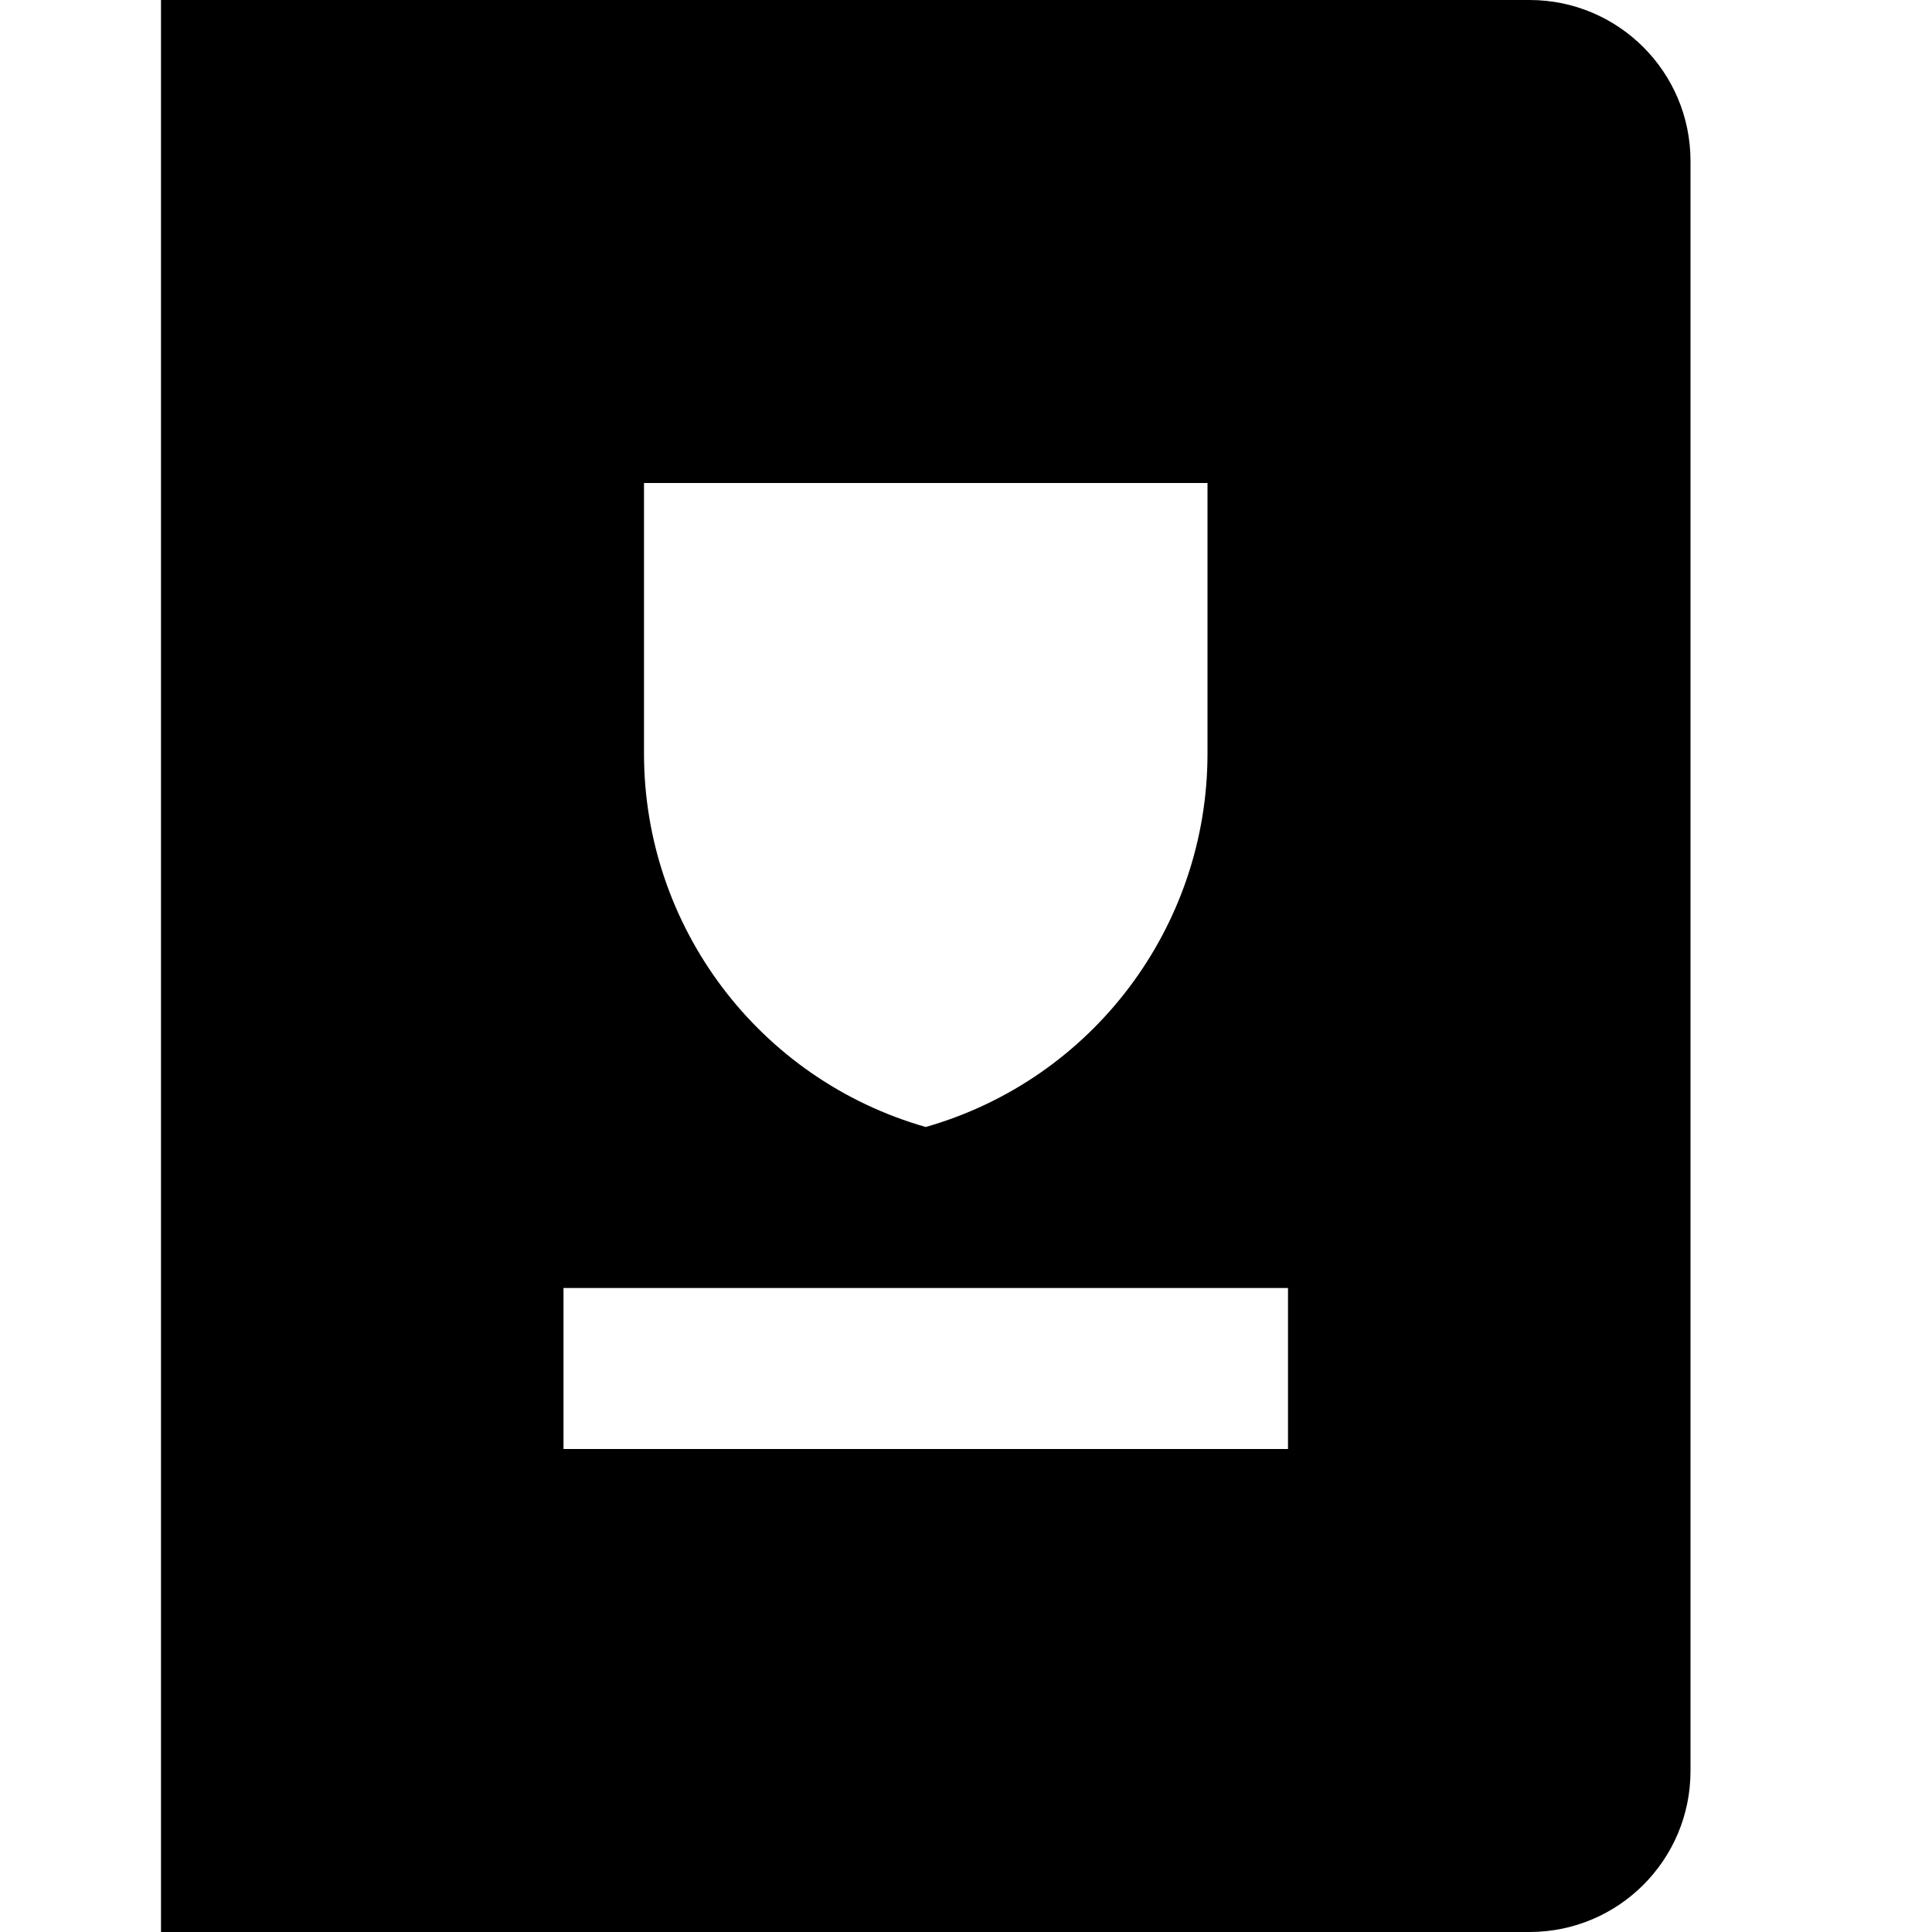 <svg id="PassportFilled" width="24" height="24" viewBox="0 0 24 24" fill="none" xmlns="http://www.w3.org/2000/svg">
<path fill-rule="evenodd" clip-rule="evenodd" d="M2 0V24H19C20.105 24 21 23.105 21 22V2C21 0.895 20.105 0 19 0H2ZM11.5 14C13.572 13.408 15 11.514 15 9.36V6H8V9.36C8 11.514 9.428 13.408 11.5 14ZM16 18V16H7V18H16Z" fill="currentColor"/>
</svg>
